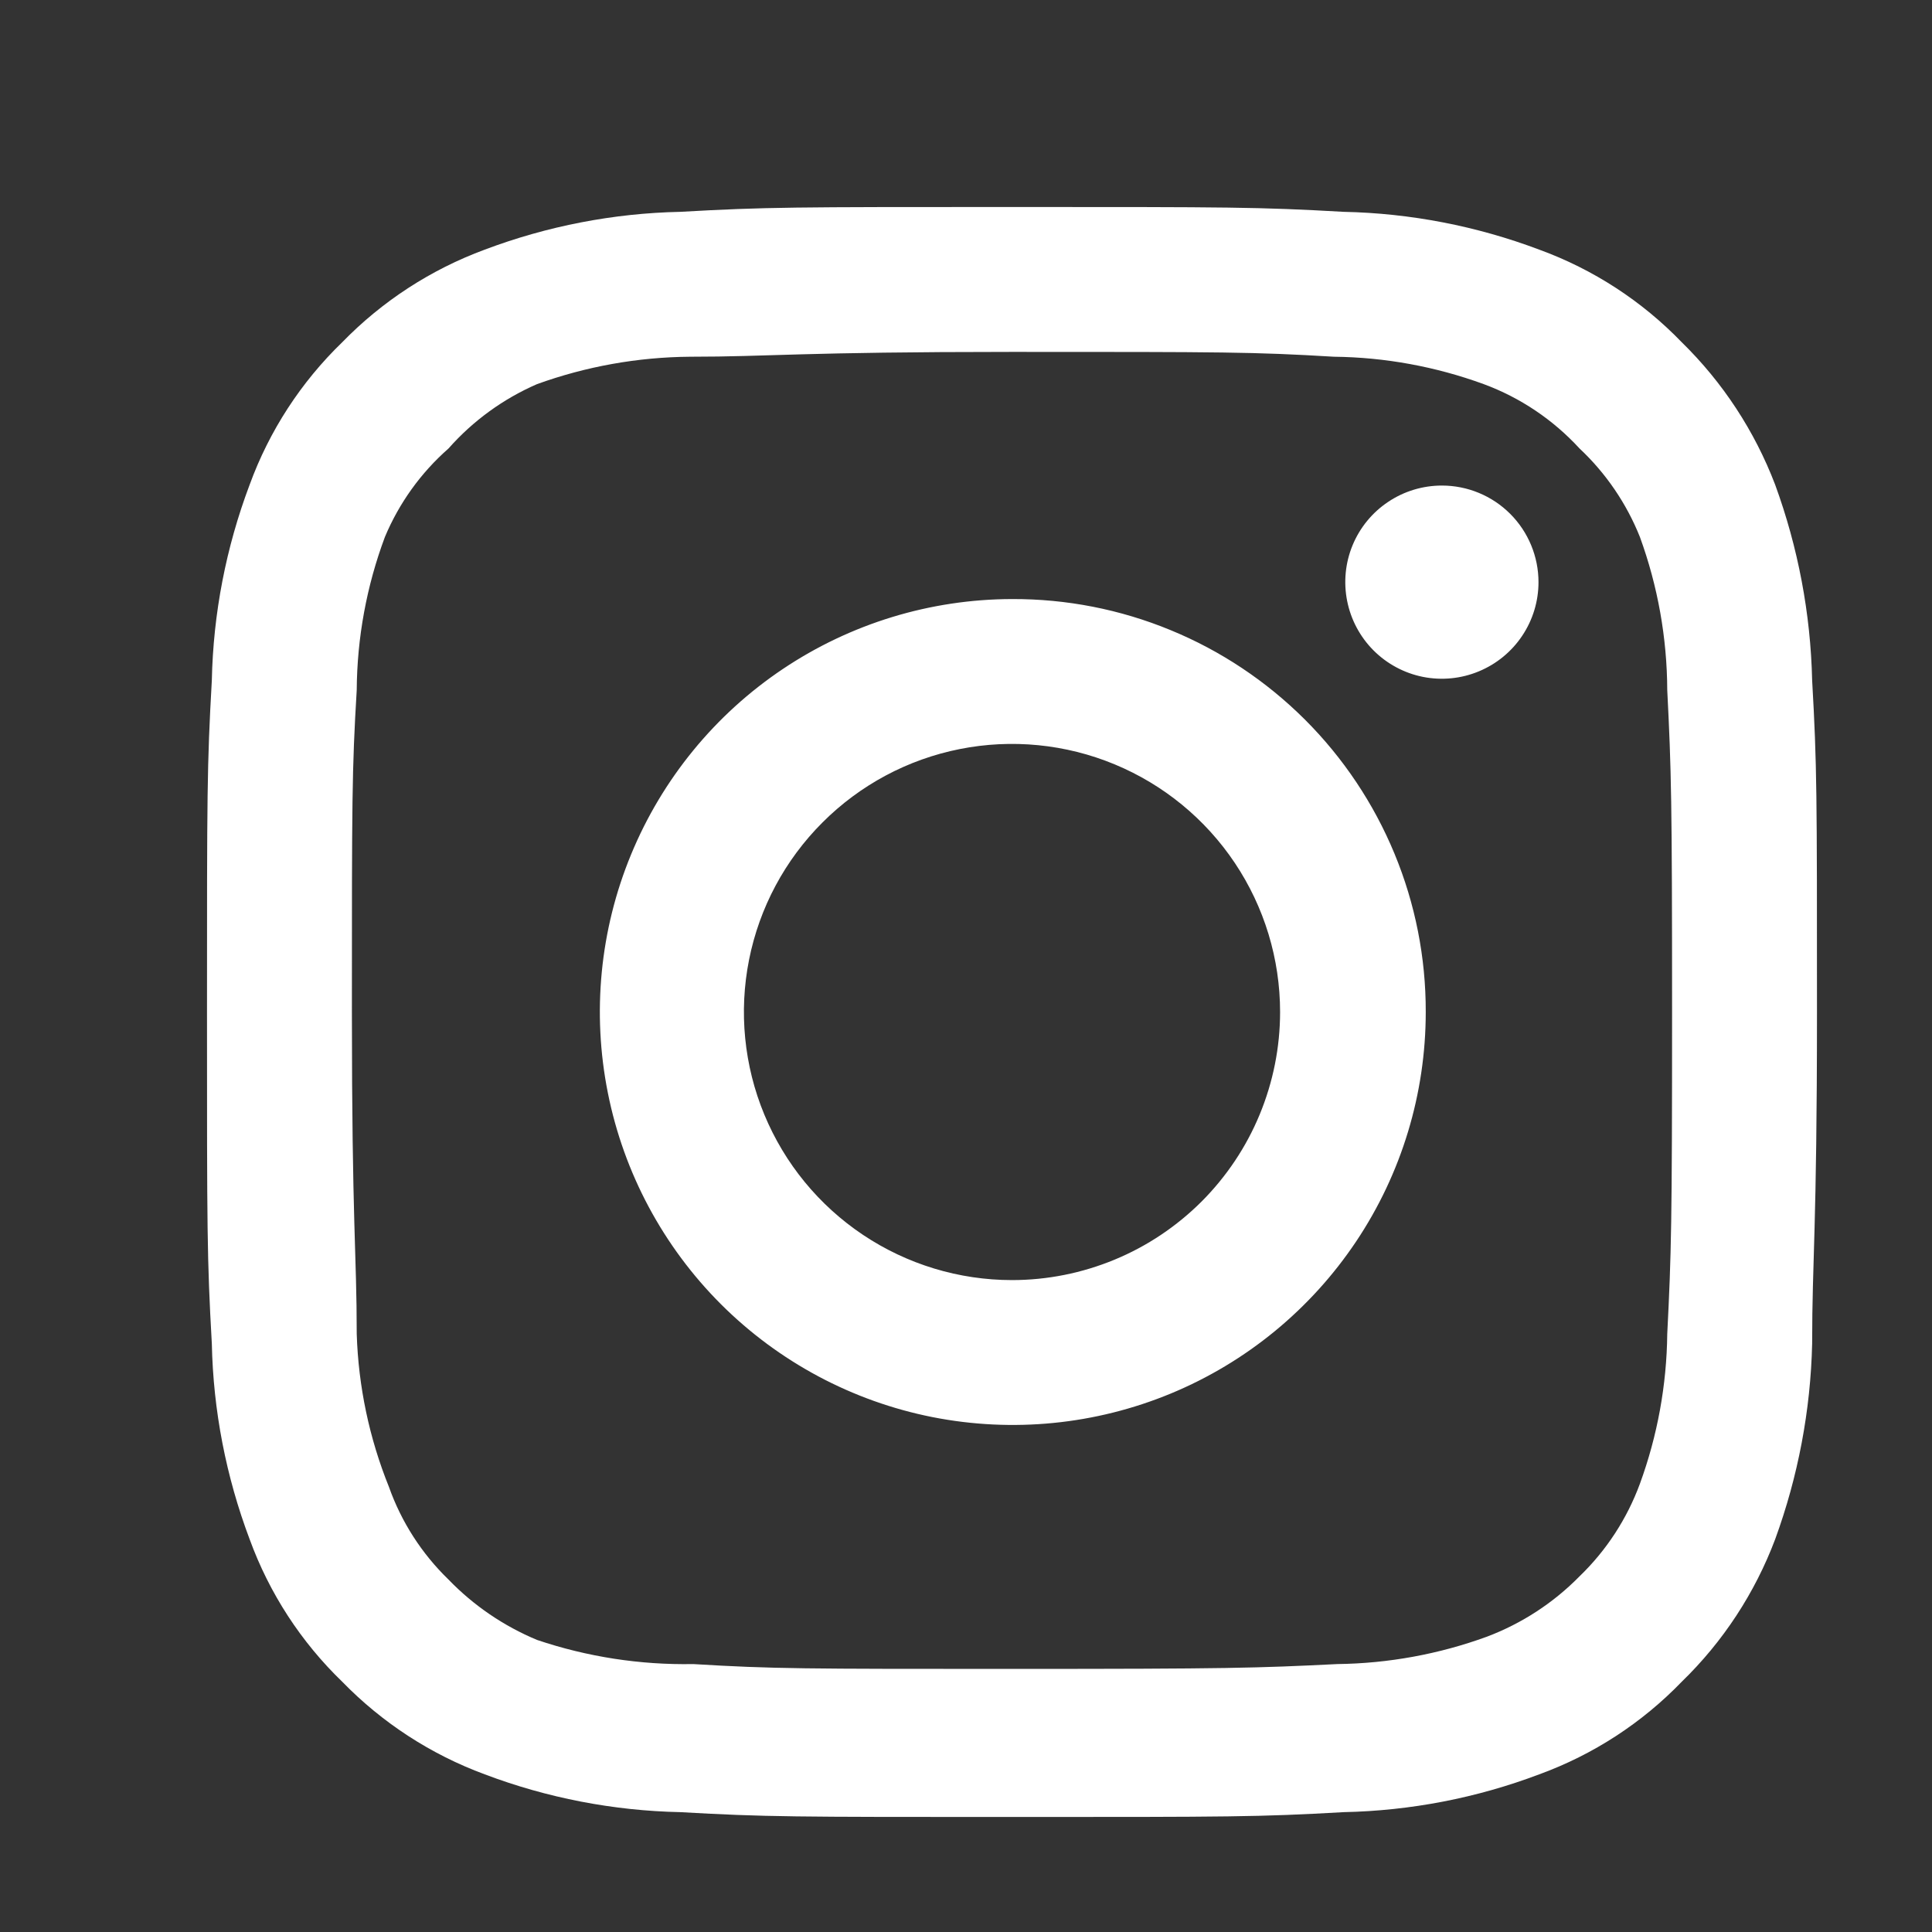 <svg width="28" height="28" viewBox="0 0 28 28" fill="none" xmlns="http://www.w3.org/2000/svg">
<rect x="0" y="0" width="28" height="28" fill="#333333" stroke="none"/>
<path d="M20.897 7.037C20.62 7.037 20.349 7.119 20.119 7.273C19.889 7.426 19.709 7.645 19.603 7.901C19.497 8.157 19.47 8.438 19.524 8.71C19.578 8.981 19.711 9.231 19.907 9.427C20.102 9.622 20.352 9.756 20.623 9.81C20.895 9.864 21.177 9.836 21.432 9.73C21.688 9.624 21.907 9.445 22.061 9.214C22.215 8.984 22.297 8.714 22.297 8.437C22.297 8.065 22.149 7.709 21.887 7.447C21.624 7.184 21.268 7.037 20.897 7.037ZM26.263 9.86C26.241 8.892 26.059 7.934 25.727 7.025C25.43 6.247 24.968 5.542 24.373 4.96C23.796 4.362 23.09 3.903 22.308 3.618C21.401 3.276 20.443 3.09 19.473 3.07C18.237 3 17.84 3 14.667 3C11.493 3 11.097 3 9.86 3.07C8.891 3.09 7.932 3.276 7.025 3.618C6.245 3.906 5.54 4.364 4.96 4.96C4.362 5.538 3.903 6.244 3.618 7.025C3.276 7.932 3.09 8.891 3.07 9.86C3 11.097 3 11.493 3 14.667C3 17.84 3 18.237 3.07 19.473C3.09 20.443 3.276 21.401 3.618 22.308C3.903 23.09 4.362 23.796 4.96 24.373C5.54 24.969 6.245 25.427 7.025 25.715C7.932 26.058 8.891 26.243 9.86 26.263C11.097 26.333 11.493 26.333 14.667 26.333C17.84 26.333 18.237 26.333 19.473 26.263C20.443 26.243 21.401 26.058 22.308 25.715C23.09 25.43 23.796 24.971 24.373 24.373C24.971 23.793 25.433 23.088 25.727 22.308C26.059 21.399 26.241 20.441 26.263 19.473C26.263 18.237 26.333 17.84 26.333 14.667C26.333 11.493 26.333 11.097 26.263 9.86ZM24.163 19.333C24.155 20.074 24.021 20.808 23.767 21.503C23.58 22.011 23.281 22.47 22.892 22.845C22.513 23.231 22.055 23.529 21.55 23.72C20.854 23.974 20.121 24.108 19.38 24.117C18.213 24.175 17.782 24.187 14.713 24.187C11.645 24.187 11.213 24.187 10.047 24.117C9.278 24.131 8.512 24.013 7.783 23.767C7.3 23.566 6.863 23.268 6.5 22.892C6.113 22.517 5.817 22.058 5.637 21.55C5.352 20.844 5.194 20.094 5.17 19.333C5.17 18.167 5.1 17.735 5.1 14.667C5.1 11.598 5.1 11.167 5.17 10C5.175 9.243 5.313 8.493 5.578 7.783C5.784 7.291 6.099 6.852 6.5 6.5C6.854 6.099 7.293 5.78 7.783 5.567C8.494 5.31 9.244 5.176 10 5.17C11.167 5.17 11.598 5.1 14.667 5.1C17.735 5.1 18.167 5.1 19.333 5.17C20.074 5.178 20.808 5.313 21.503 5.567C22.034 5.763 22.509 6.083 22.892 6.5C23.274 6.858 23.573 7.297 23.767 7.783C24.026 8.494 24.16 9.244 24.163 10C24.222 11.167 24.233 11.598 24.233 14.667C24.233 17.735 24.222 18.167 24.163 19.333ZM14.667 8.682C13.483 8.684 12.328 9.037 11.345 9.696C10.362 10.355 9.597 11.291 9.146 12.384C8.694 13.478 8.578 14.681 8.81 15.841C9.042 17.002 9.613 18.067 10.45 18.903C11.288 19.739 12.354 20.308 13.515 20.538C14.676 20.767 15.878 20.648 16.971 20.195C18.064 19.742 18.998 18.974 19.655 17.991C20.313 17.007 20.663 15.85 20.663 14.667C20.665 13.879 20.511 13.099 20.21 12.372C19.909 11.644 19.467 10.983 18.91 10.427C18.352 9.871 17.691 9.43 16.962 9.131C16.234 8.831 15.454 8.679 14.667 8.682ZM14.667 18.552C13.898 18.552 13.147 18.324 12.508 17.897C11.869 17.47 11.371 16.863 11.077 16.153C10.783 15.444 10.706 14.662 10.856 13.909C11.006 13.155 11.376 12.463 11.92 11.92C12.463 11.376 13.155 11.006 13.909 10.856C14.662 10.706 15.444 10.783 16.153 11.077C16.863 11.371 17.47 11.869 17.897 12.508C18.324 13.147 18.552 13.898 18.552 14.667C18.552 15.177 18.451 15.682 18.256 16.153C18.061 16.625 17.774 17.053 17.414 17.414C17.053 17.774 16.625 18.061 16.153 18.256C15.682 18.451 15.177 18.552 14.667 18.552Z" fill="white"/>
</svg>

